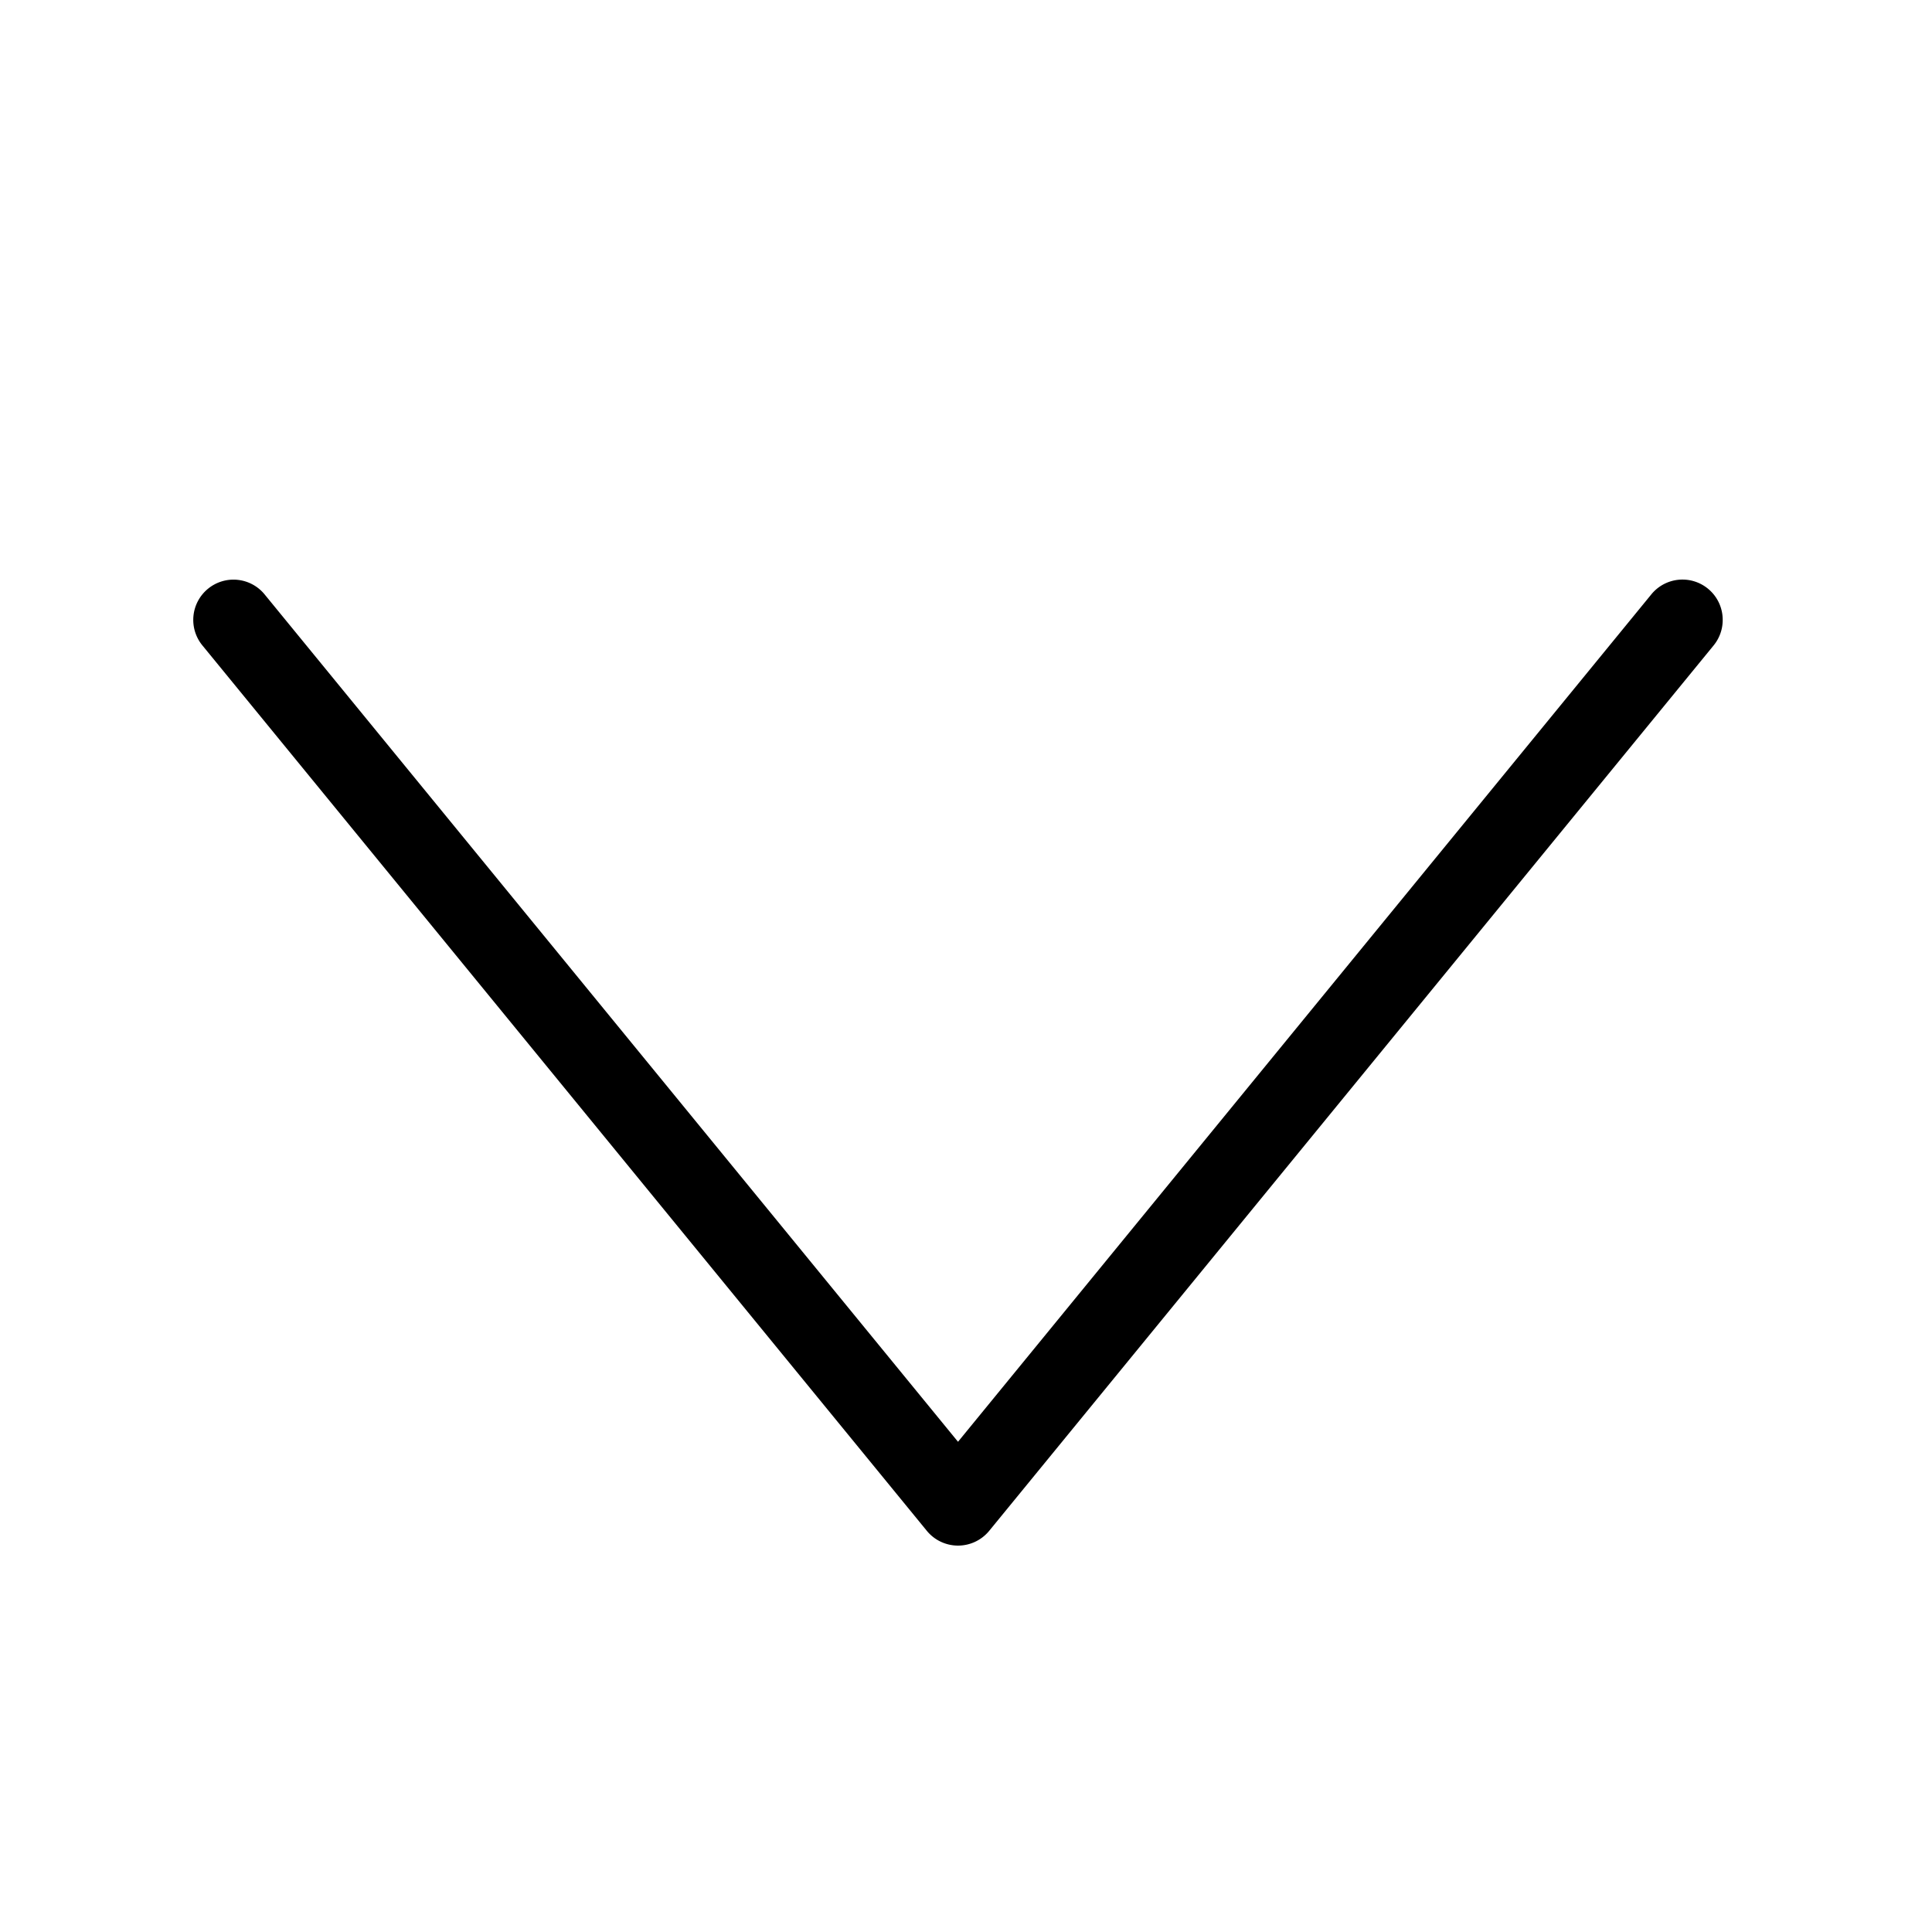 <svg id="Icon_Chevron_Left" data-name="Icon — Chevron Left" xmlns="http://www.w3.org/2000/svg" viewBox="0 0 30 30">
  <path d="M26.75 9.625a.623.623 0 0 0-.229-.484.624 .624 0 0 0-.879.088l-10.766 13.159L4.109 9.23a.624.624 0 0 0-.879-.088.625 .625 0 0 0-.088.879l11.25 13.75a.626.626 0 0 0 .484.229 .626.626 0 0 0 .484-.229l11.25-13.75A.623.623 0 0 0 26.75 9.625Z"/>
</svg>
